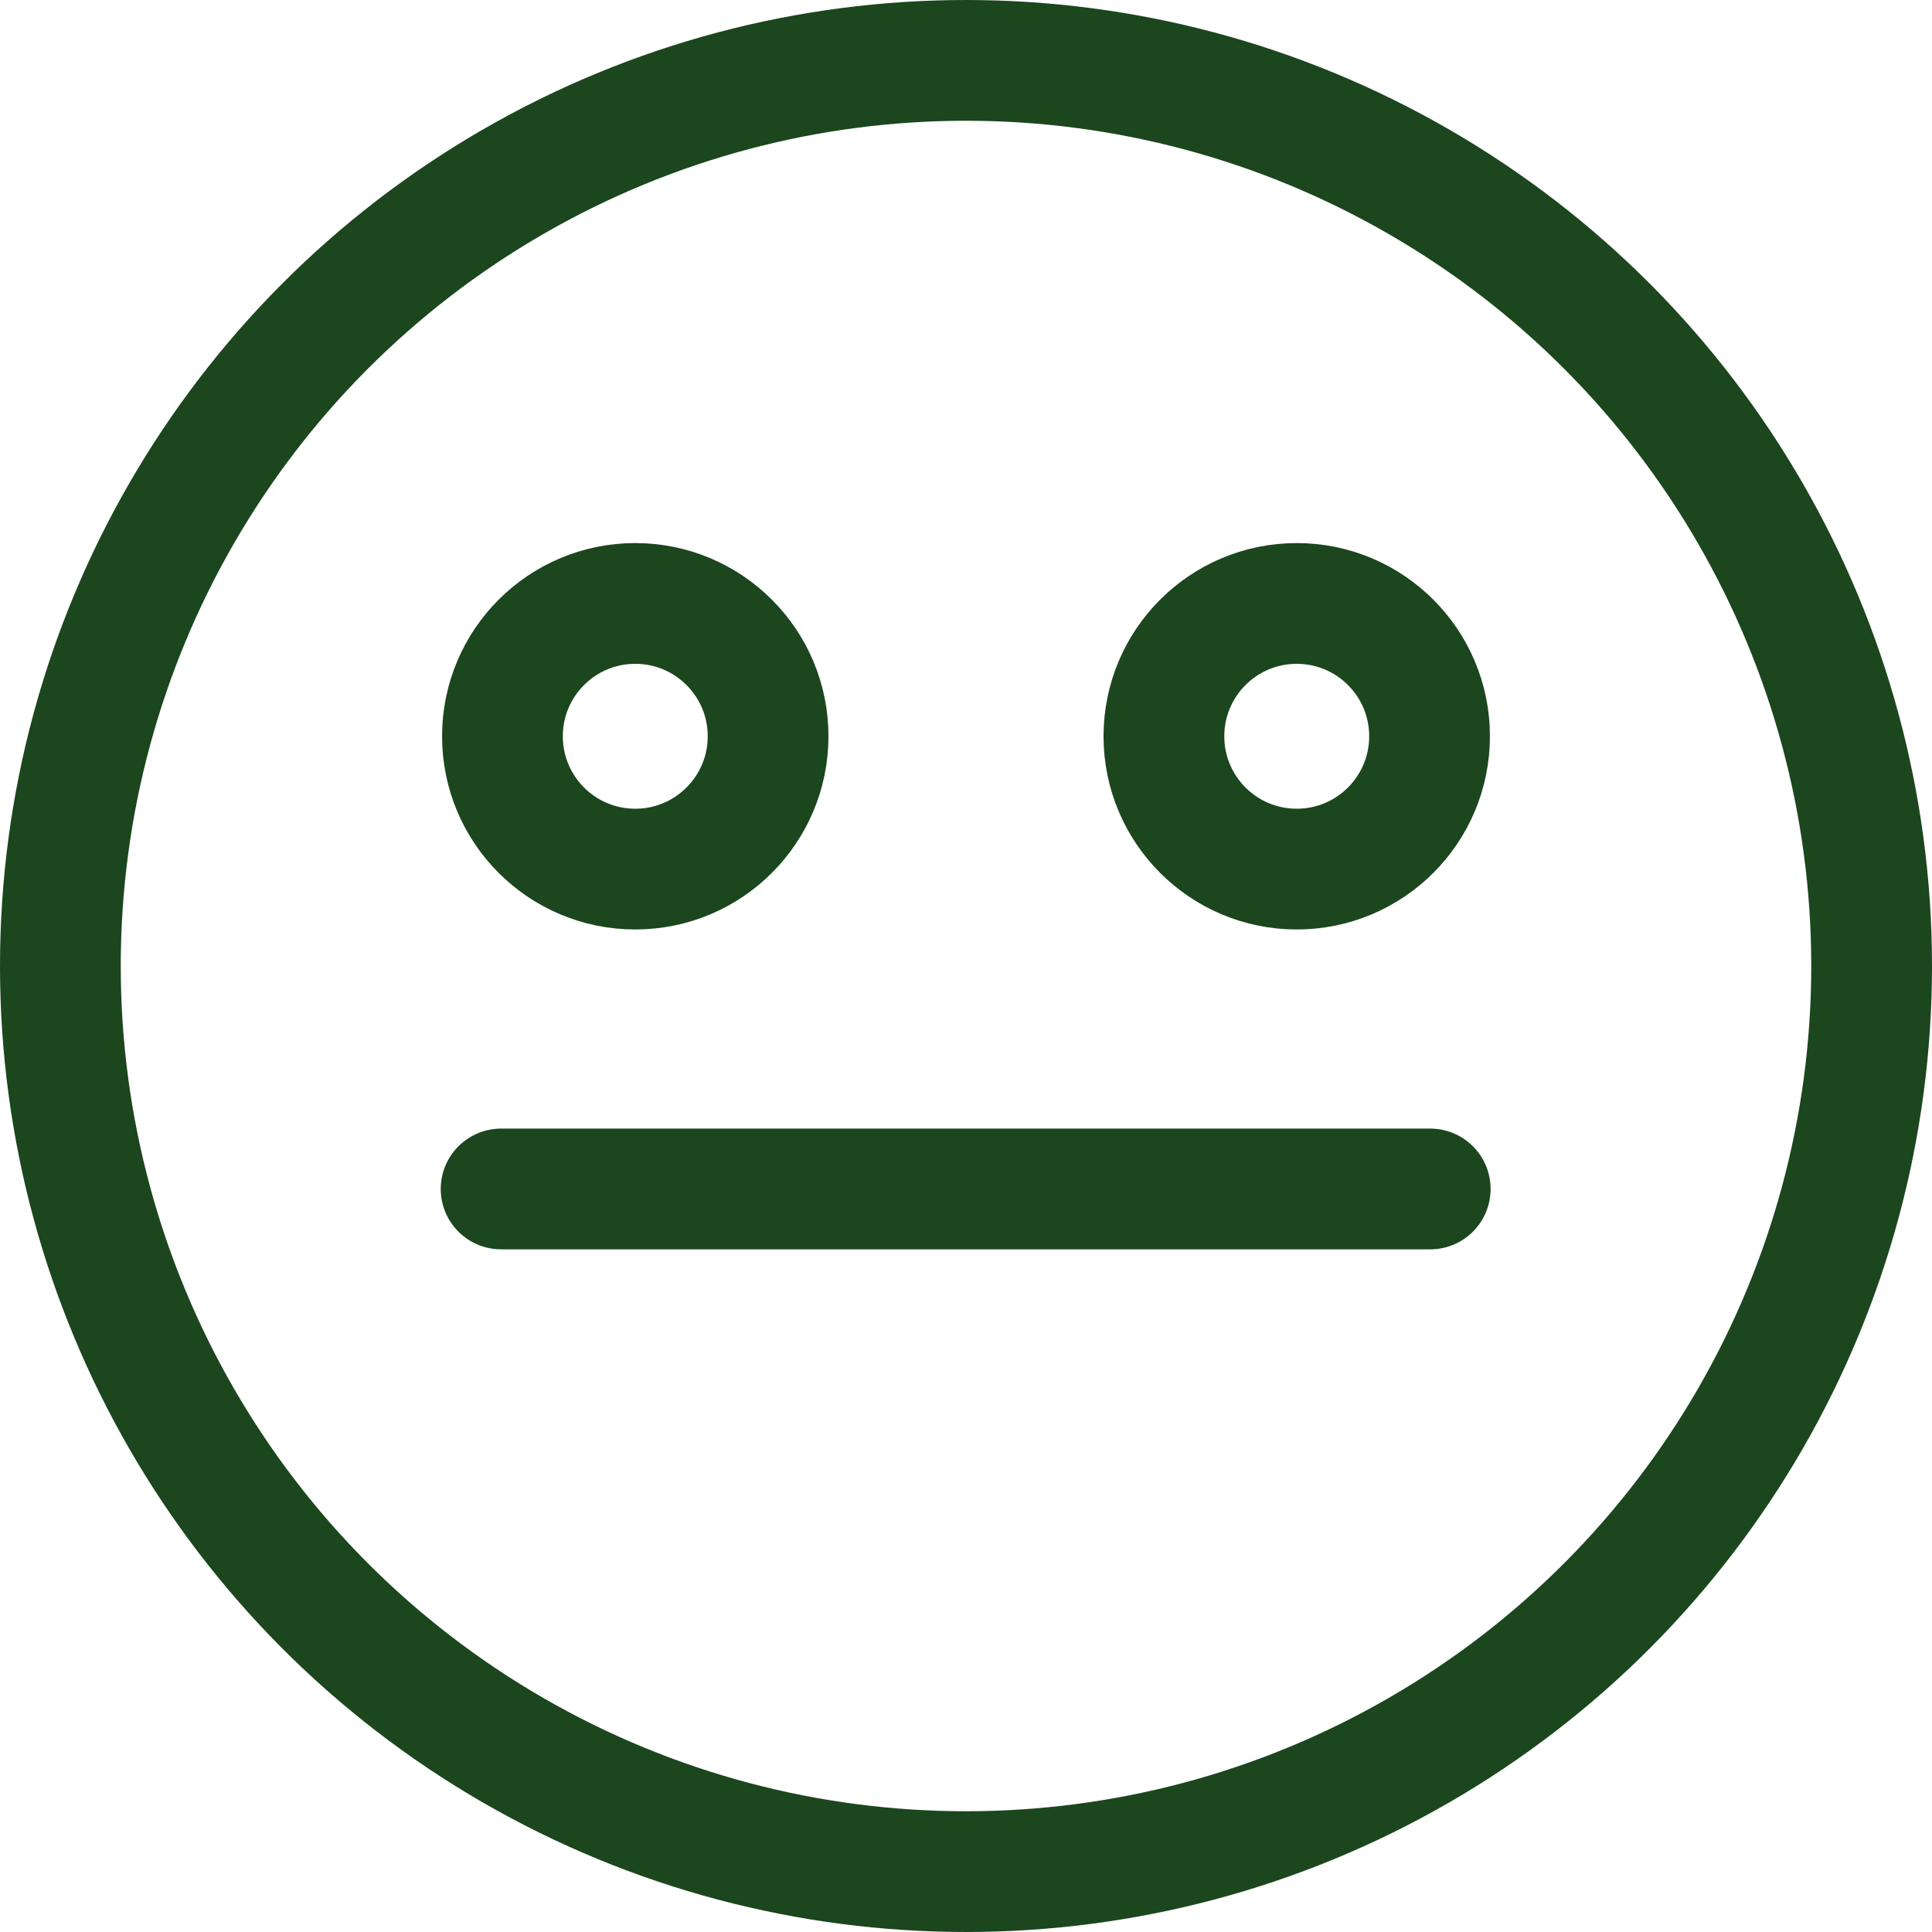 <svg xmlns="http://www.w3.org/2000/svg" width="32" height="32" viewBox="0 0 32 32">
    <defs>
        <style>
            .cls-1{fill:none;stroke:#1c461e;stroke-miterlimit:10;stroke-width:2px}
        </style>
    </defs>
    <g id="그룹_385" transform="translate(1 .945)">
        <circle id="타원_202" cx="15" cy="15" r="15" class="cls-1" transform="translate(0 .055)"/>
        <circle id="타원_203" cx="2.2" cy="2.2" r="2.2" class="cls-1" transform="translate(7.322 9.05)"/>
        <circle id="타원_204" cx="2.2" cy="2.2" r="2.2" class="cls-1" transform="translate(18.278 9.05)"/>
        <path id="선_78" fill="none" stroke="#1c461e" stroke-linecap="round" stroke-miterlimit="10" stroke-width="2px" d="M0 0L15.389 0" transform="translate(7.3 18.748)"/>
    </g>
</svg>

